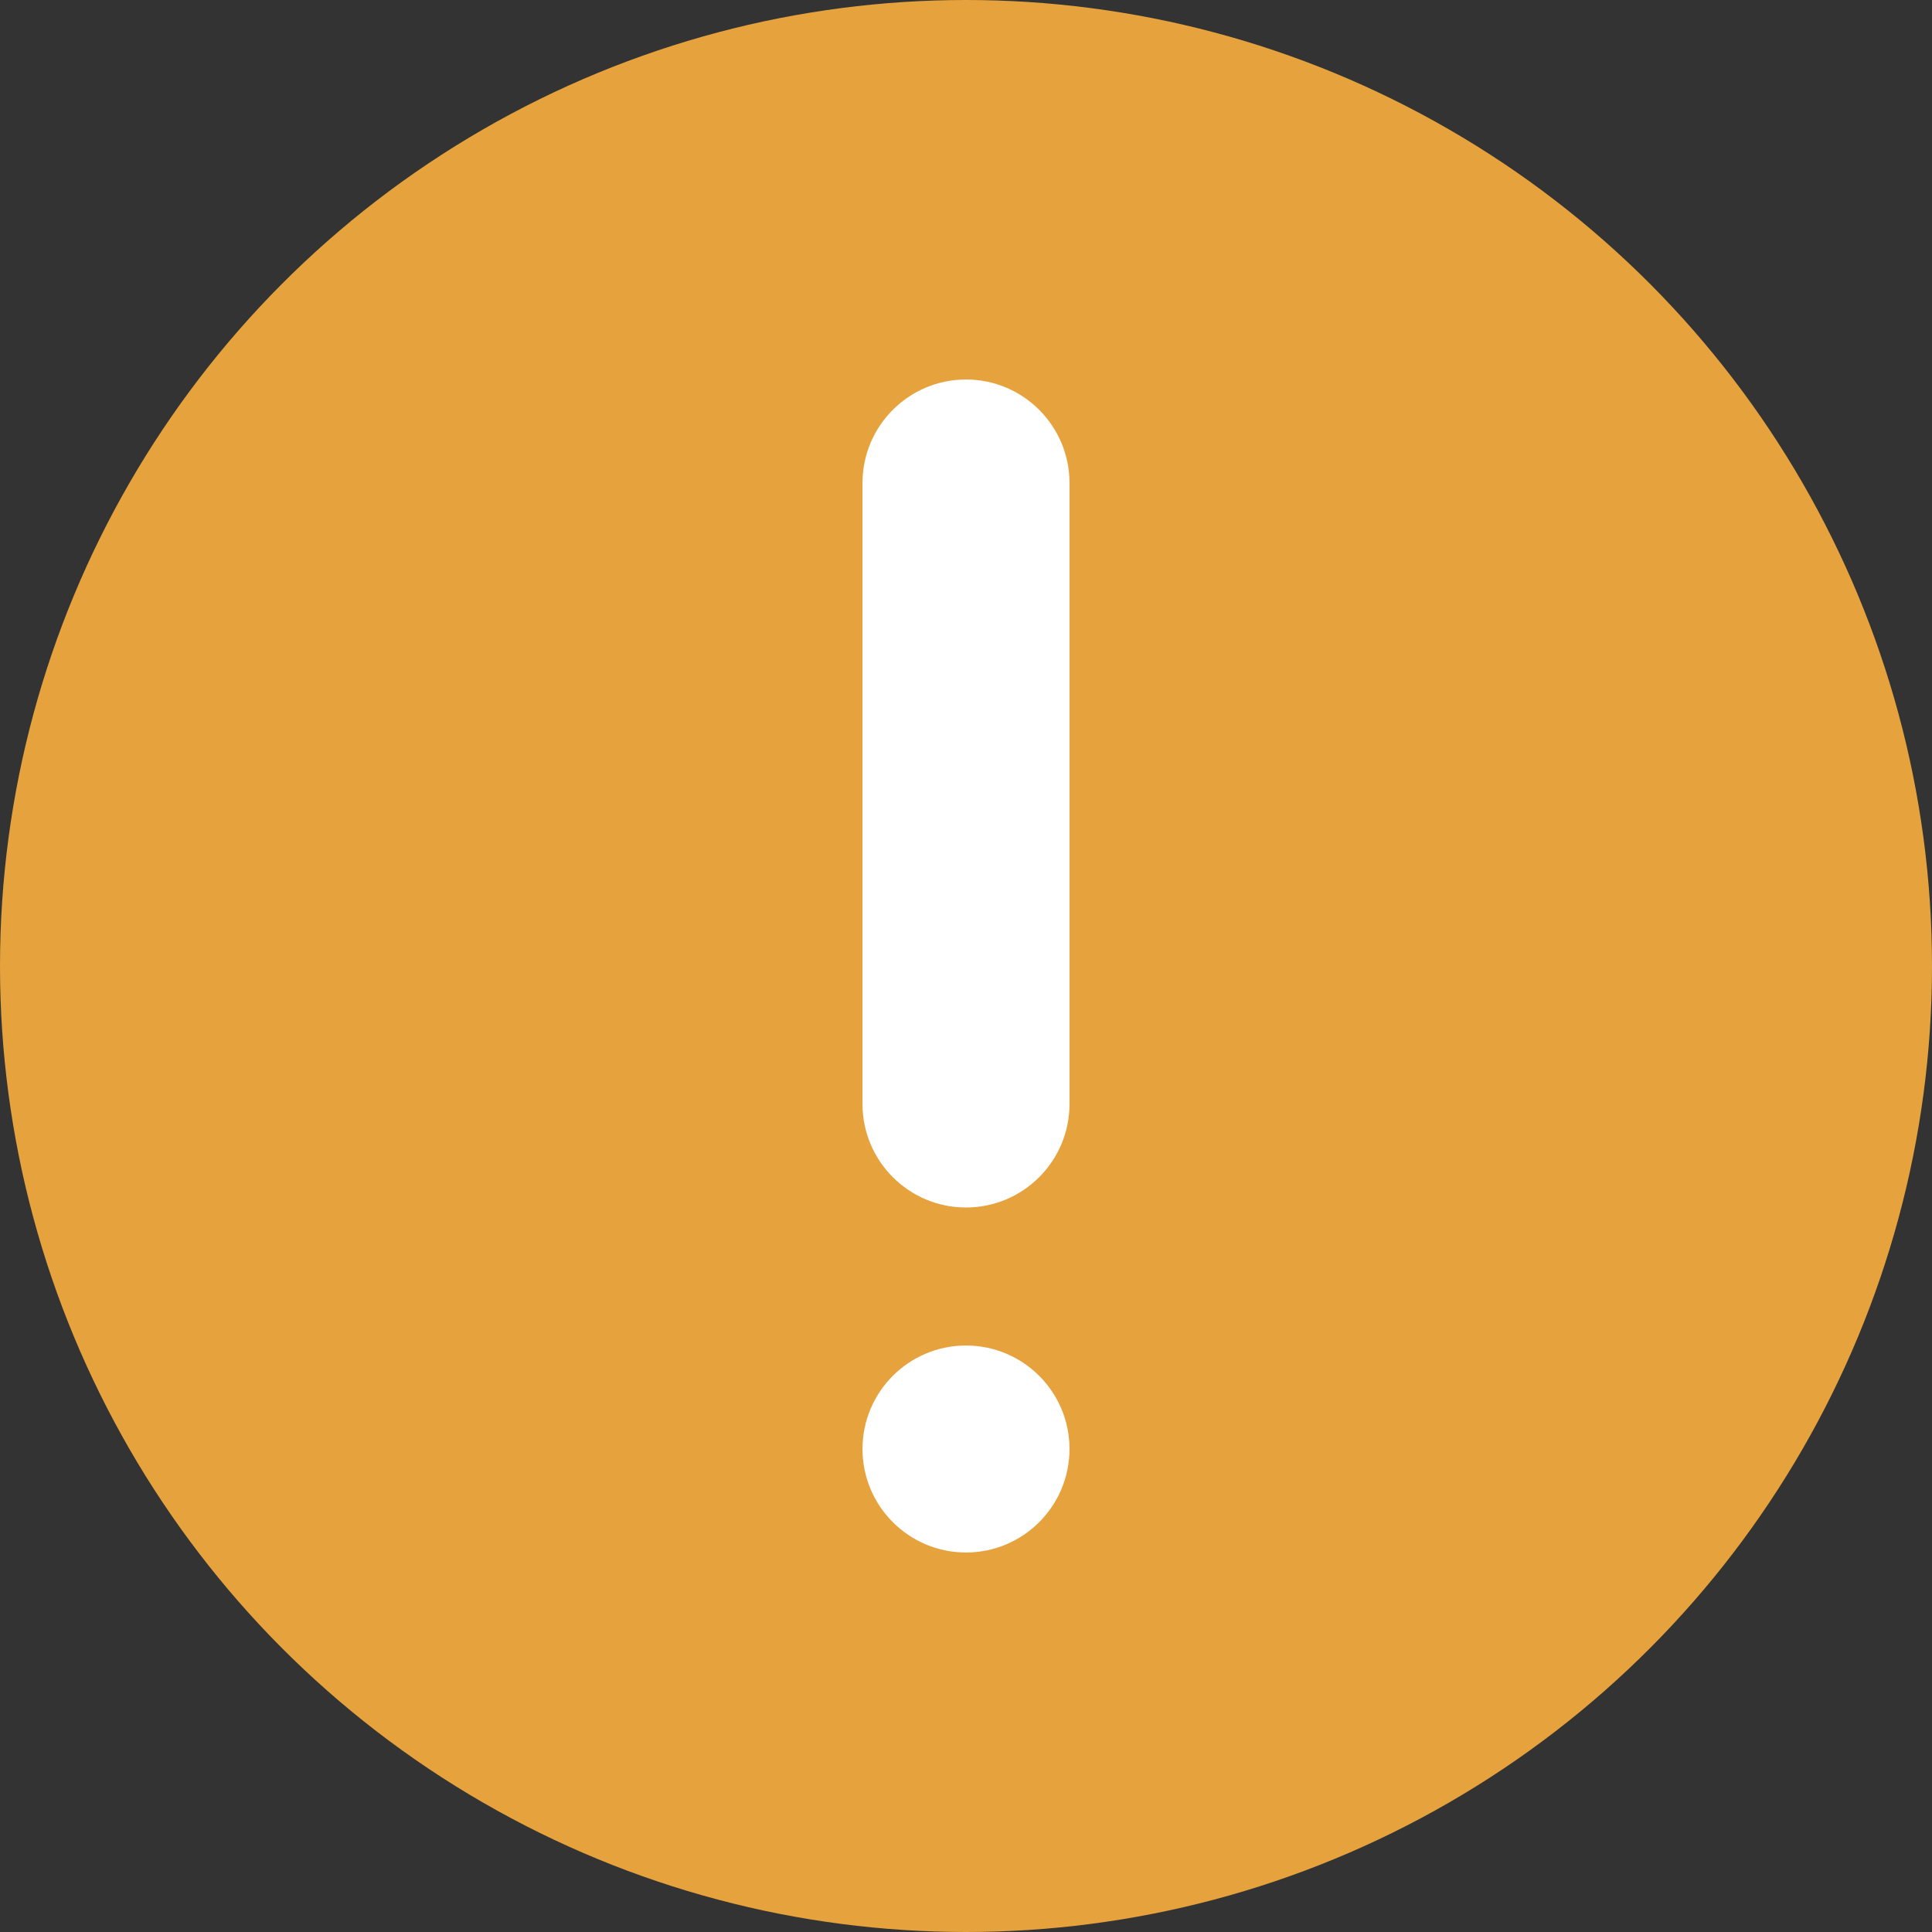 <?xml version="1.0" encoding="UTF-8"?>
<svg width="28px" height="28px" viewBox="0 0 28 28" version="1.1" xmlns="http://www.w3.org/2000/svg" xmlns:xlink="http://www.w3.org/1999/xlink">
    <rect x="0" y="0" width="28" height="28" fill="#333333" stroke="none"/>
    <title>warm</title>
    <g id="warm" stroke="none" stroke-width="1" fill="none" fill-rule="evenodd">
        <circle id="Combined-Shape" fill="#E6A23C" cx="14" cy="14" r="14"></circle>
        <path d="M14,19.5 C14.828,19.5 15.5,20.172 15.5,21 C15.5,21.828 14.828,22.5 14,22.5 C13.172,22.5 12.5,21.828 12.5,21 C12.5,20.172 13.172,19.5 14,19.5 Z M14,5.5 C14.828,5.5 15.5,6.172 15.5,7 L15.5,16 C15.5,16.828 14.828,17.5 14,17.5 C13.172,17.5 12.5,16.828 12.5,16 L12.5,7 C12.5,6.172 13.172,5.5 14,5.5 Z" id="形状结合" fill="#FFFFFF"></path>
    </g>
</svg>